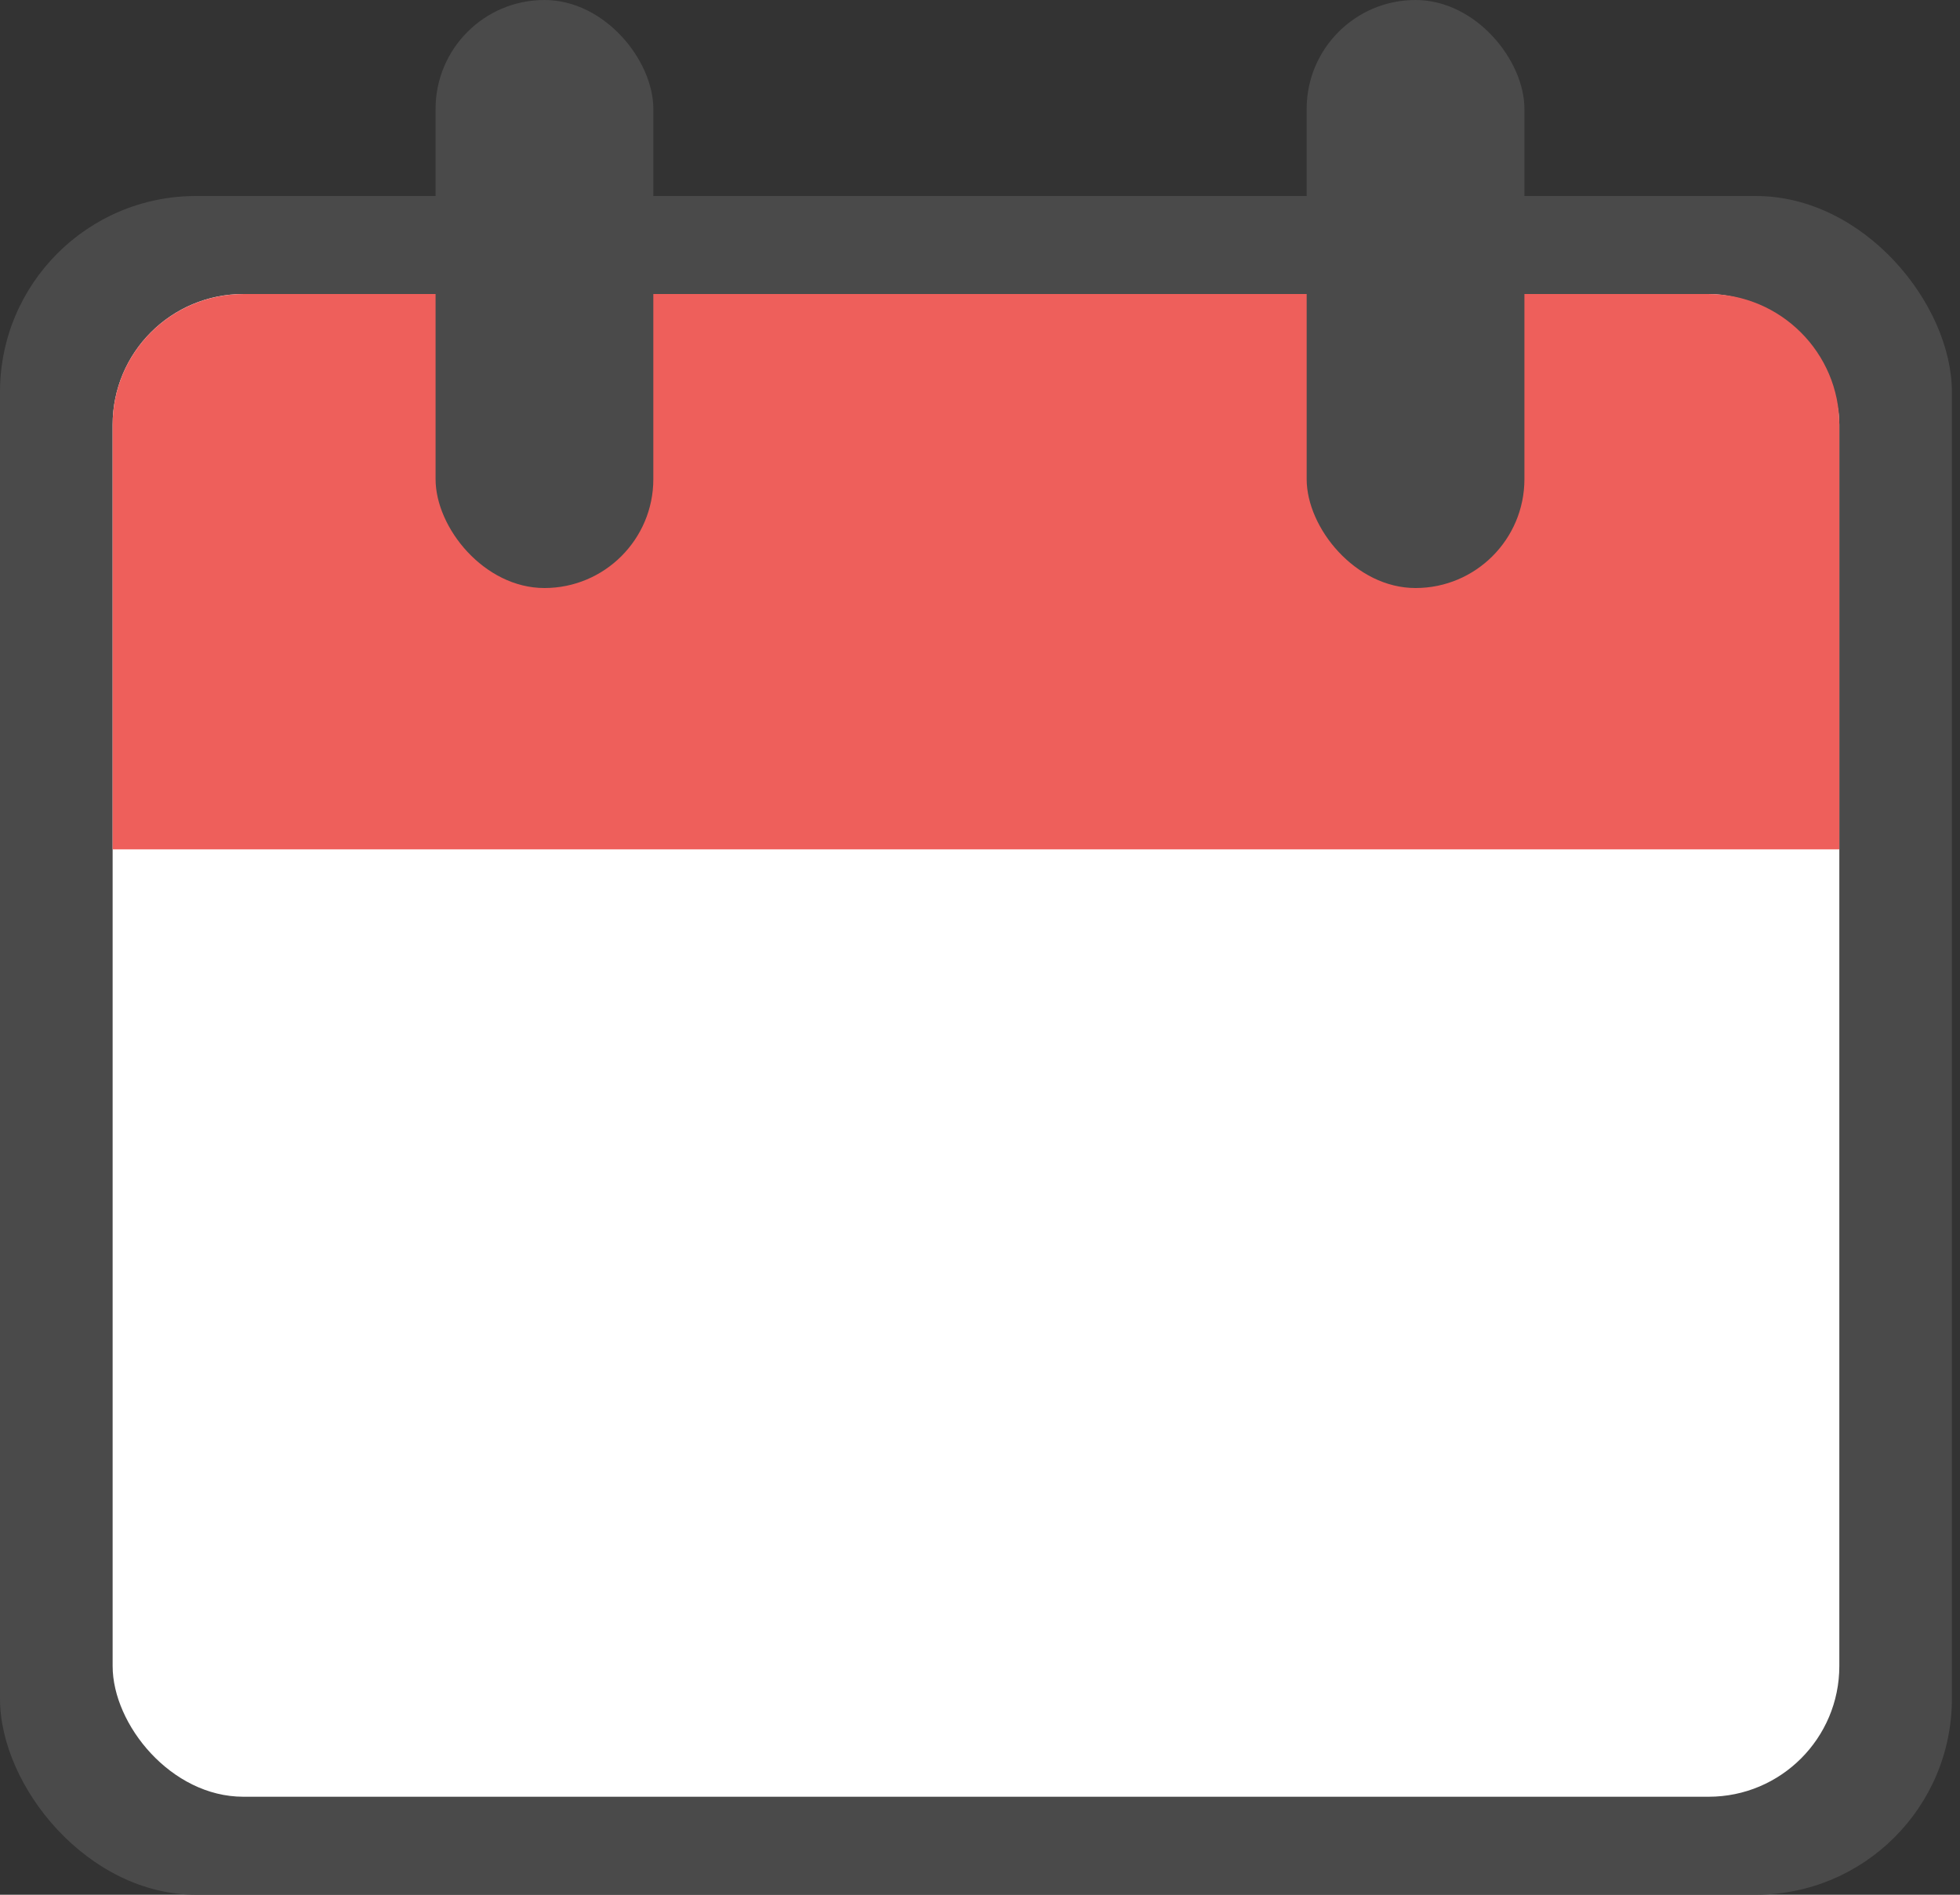 <?xml version="1.0" encoding="UTF-8" standalone="no"?>
<svg width="30px" height="29px" viewBox="0 0 30 29" version="1.1" xmlns="http://www.w3.org/2000/svg" xmlns:xlink="http://www.w3.org/1999/xlink">
    <rect x="0" y="0" width="30" height="29" fill="#333333" stroke="none"/>
    <!-- Generator: Sketch 40.3 (33839) - http://www.bohemiancoding.com/sketch -->
    <title>Group 3</title>
    <desc>Created with Sketch.</desc>
    <defs></defs>
    <g id="Page-1" stroke="none" stroke-width="1" fill="none" fill-rule="evenodd">
        <g id="Artboard-4-Copy-13" transform="translate(-14, -11)">
            <g id="Group-3" transform="translate(14, 11)">
                <rect id="Rectangle-17" fill="#4A4A4A" x="0" y="3" width="29.876" height="26" rx="3"></rect>
                <rect id="Rectangle-17" fill="#FFFFFF" x="1.724" y="4.5" width="26.429" height="23" rx="2"></rect>
                <path d="M28.153,9.75 L28.153,6.501 C28.153,5.402 27.254,4.5 26.145,4.5 L3.732,4.5 C2.618,4.5 1.724,5.396 1.724,6.501 L1.724,9.75 L1.724,13 L28.153,13 L28.153,9.75 Z" id="Combined-Shape" fill="#EE5F5B"></path>
                <g id="Group" transform="translate(6.667, 0)" fill="#4A4A4A">
                    <rect id="Rectangle-18" x="0" y="0" width="3.333" height="9" rx="1.667"></rect>
                    <rect id="Rectangle-18-Copy" x="13.333" y="0" width="3.333" height="9" rx="1.667"></rect>
                </g>
            </g>
        </g>
    </g>
</svg>